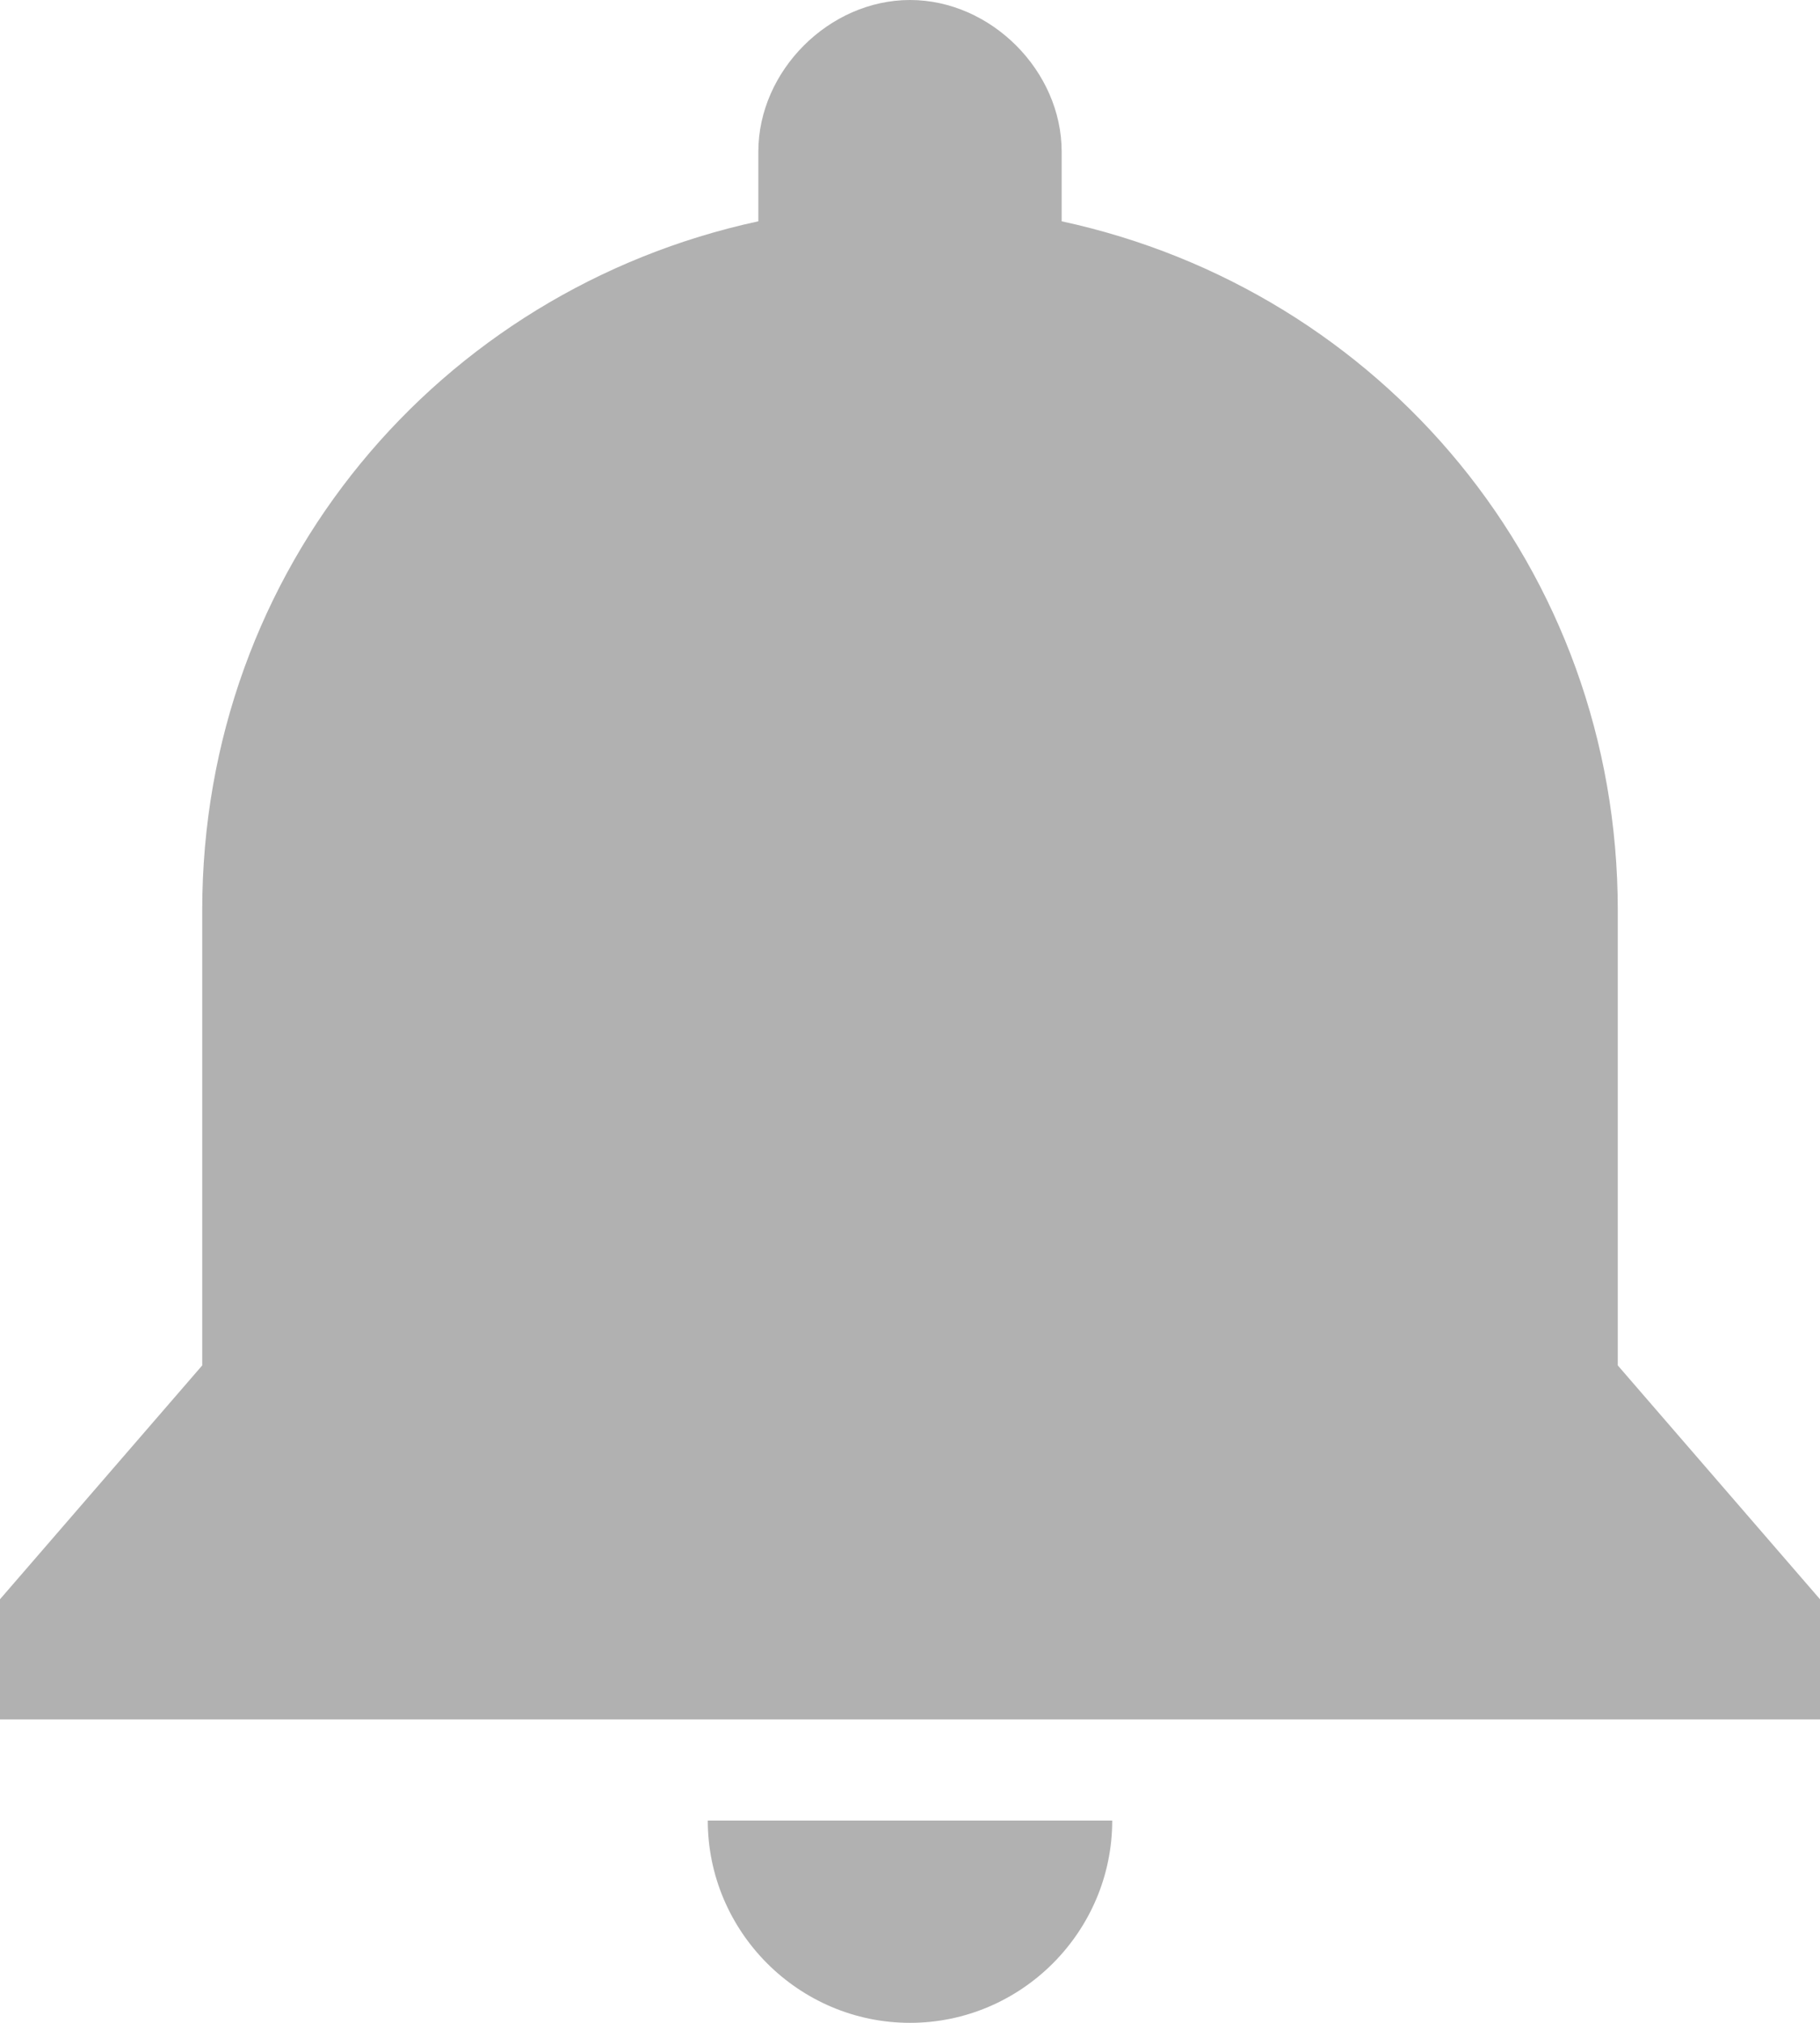 <?xml version="1.0" encoding="UTF-8"?>
<svg width="18px" height="20px" viewBox="0 0 18 20" version="1.1" xmlns="http://www.w3.org/2000/svg" xmlns:xlink="http://www.w3.org/1999/xlink">
    <!-- Generator: Sketch 45.2 (43514) - http://www.bohemiancoding.com/sketch -->
    <title>Slice 1</title>
    <desc>Created with Sketch.</desc>
    <defs></defs>
    <g id="Page-1" stroke="none" stroke-width="1" fill="none" fill-rule="evenodd">
        <path d="M9,0 C8.2,0 7.5,0.7 7.5,1.5 L7.5,2.188 C4.342,2.87 2,5.622 2,9 L2,13.5 L0,15.812 L0,17 L18,17 L18,15.812 L16,13.5 L16,9 C16,5.622 13.658,2.87 10.5,2.188 L10.5,1.5 C10.5,0.7 9.8,0 9,0 Z M7,18 C7,19.1 7.9,20 9,20 C10.1,20 11,19.1 11,18 L7,18 Z" id="Shape" fill="#B1B1B1" fill-rule="nonzero"></path>
    </g>
</svg>